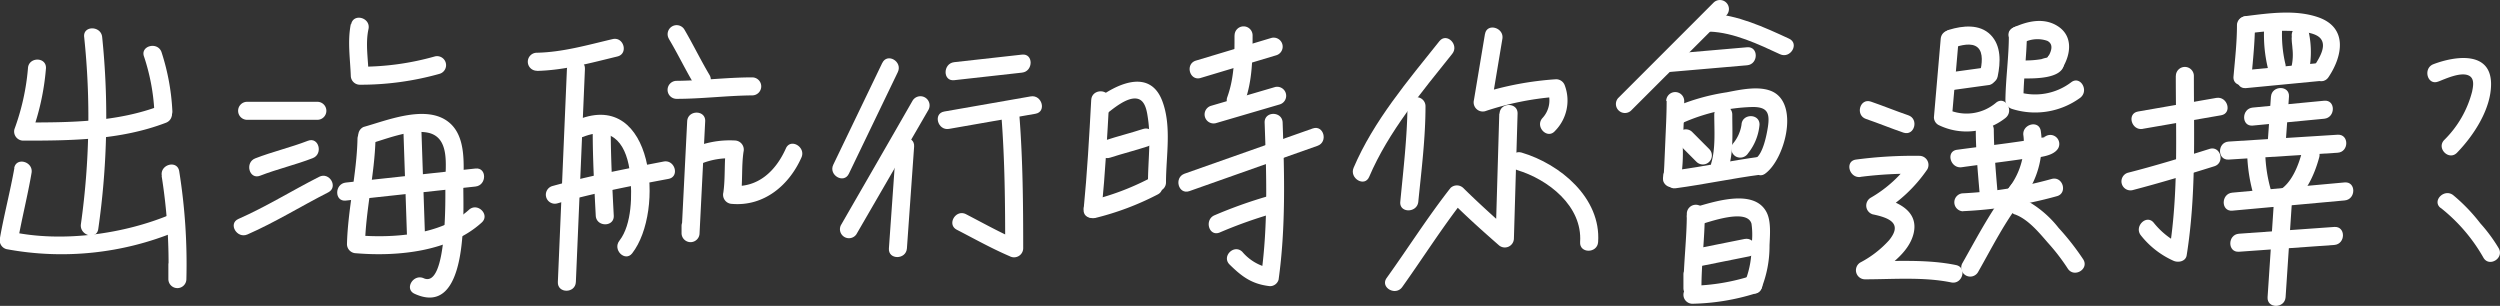 <svg xmlns="http://www.w3.org/2000/svg" viewBox="0 0 347 42.45"><rect x="0" y="0" width="347" height="42.45" fill="#333333" stroke="none"/><defs><style>.cls-1{fill:#fff;}</style></defs><title>q02</title><g id="圖層_2" data-name="圖層 2"><g id="q02"><path class="cls-1" d="M3.88,9.5A32.29,32.29,0,0,1,2,17.94a1.27,1.27,0,0,0,1.21,1.58c6.7,0,13.49-.06,19.82-2.48,1.49-.57.85-3-.66-2.41C16.2,17,9.67,17,3.18,17l1.2,1.58a34.4,34.4,0,0,0,2-9.1c.08-1.61-2.42-1.61-2.5,0Z"/><path class="cls-1" d="M20,7.88a28.62,28.62,0,0,1,1.42,7.46c.15,1.59,2.65,1.61,2.5,0a31.21,31.21,0,0,0-1.51-8.13c-.56-1.49-3-.84-2.41.67Z"/><path class="cls-1" d="M11.68,5.11a106.54,106.54,0,0,1-.45,26c-.22,1.58,2.19,2.26,2.41.67a109,109,0,0,0,.54-26.65c-.17-1.58-2.67-1.6-2.5,0Z"/><path class="cls-1" d="M2,23.3C1.42,26.57.57,29.77,0,33A1.28,1.28,0,0,0,.9,34.58a41.67,41.67,0,0,0,23.53-2.44c1.46-.61.82-3-.66-2.41-6.6,2.79-15.17,3.95-22.21,2.44l.87,1.54C3,30.44,3.83,27.23,4.38,24c.27-1.57-2.14-2.25-2.41-.66Z"/><path class="cls-1" d="M22.44,24.45a77.61,77.61,0,0,1,.93,14.29,1.25,1.25,0,0,0,2.5,0v-2a1.25,1.25,0,0,0-2.5,0v2h2.5a81.41,81.41,0,0,0-1-15c-.29-1.58-2.7-.91-2.41.67Z"/><path class="cls-1" d="M151.46,13.88c-.27,5.06-.56,10.13-1.05,15.17-.15,1.6,2.35,1.59,2.5,0,.49-5,.78-10.11,1.05-15.17.08-1.61-2.42-1.61-2.5,0Z"/><path class="cls-1" d="M153.34,16c1-.77,3.23-2.76,4.69-2.25,1,.35,1.18,1.84,1.31,2.72.43,2.92,0,5.92,0,8.85a1.25,1.25,0,0,0,2.5,0c0-3.65.81-7.75-.5-11.26-1.72-4.63-6.39-2.41-9.23-.22-1.26,1,0,3.14,1.26,2.16Z"/><path class="cls-1" d="M154.09,21.88c1.73-.56,3.5-1,5.23-1.57,1.53-.49.88-2.91-.66-2.41-1.73.57-3.5,1-5.23,1.57-1.53.5-.88,2.92.66,2.41Z"/><path class="cls-1" d="M152,30.26A38.83,38.83,0,0,0,160.67,27c1.44-.71.18-2.86-1.26-2.16a36.11,36.11,0,0,1-8.08,3c-1.57.34-.91,2.75.67,2.41Z"/><path class="cls-1" d="M166.65,10.82l10.47-3.14a1.25,1.25,0,0,0-.67-2.41L166,8.41c-1.54.46-.89,2.88.66,2.41Z"/><path class="cls-1" d="M171.35,4.91c0,2.9,0,5.8-1,8.56-.55,1.52,1.87,2.17,2.42.67,1.08-3,1.09-6.12,1.09-9.23a1.25,1.25,0,0,0-2.5,0Z"/><path class="cls-1" d="M168.74,17.1l8.9-2.61a1.25,1.25,0,0,0-.66-2.41l-8.9,2.61a1.25,1.25,0,0,0,.66,2.41Z"/><path class="cls-1" d="M165.08,26.53l17.79-6.29c1.51-.53.86-2.94-.66-2.41l-17.8,6.28c-1.5.54-.85,2.95.67,2.42Z"/><path class="cls-1" d="M175.53,17c.25,7,.49,14.19-.47,21.12l1.2-.92a6.68,6.68,0,0,1-3.83-2.25c-1.15-1.12-2.91.64-1.76,1.77,1.75,1.72,3.12,2.72,5.59,3a1.24,1.24,0,0,0,1.21-.91c1-7.18.81-14.57.56-21.79-.05-1.61-2.55-1.62-2.5,0Z"/><path class="cls-1" d="M169.27,32.28a63.12,63.12,0,0,1,7.32-2.62,1.25,1.25,0,0,0-.66-2.41,64,64,0,0,0-7.33,2.62c-1.47.59-.83,3,.67,2.41Z"/><path class="cls-1" d="M199.8,5.7c-4.37,5.48-9.15,11.09-11.92,17.59-.62,1.46,1.53,2.74,2.16,1.26,2.69-6.3,7.29-11.77,11.53-17.08,1-1.24-.76-3-1.77-1.77Z"/><path class="cls-1" d="M195.36,14.74c-.05,4.42-.58,8.86-1,13.26-.16,1.6,2.34,1.59,2.5,0,.44-4.4,1-8.84,1-13.26a1.25,1.25,0,0,0-2.5,0Z"/><path class="cls-1" d="M206.11,4.73l-1.53,9.17a1.27,1.27,0,0,0,1.54,1.54,40.72,40.72,0,0,1,9.86-2l-1.21-.92a3.6,3.6,0,0,1-.69,3.88c-1.05,1.21.71,3,1.76,1.77a6,6,0,0,0,1.35-6.32A1.28,1.28,0,0,0,216,11,43.77,43.77,0,0,0,205.45,13L207,14.57l1.53-9.18c.26-1.57-2.15-2.25-2.41-.66Z"/><path class="cls-1" d="M208.1,15.76l-.51,17.34,2.14-.89c-2.25-2-4.48-4-6.63-6.12a1.28,1.28,0,0,0-1.77,0c-3.14,4-5.89,8.35-8.86,12.49-.94,1.31,1.23,2.56,2.16,1.26,2.85-4,5.46-8.12,8.47-12h-1.77C203.48,30,205.71,32,208,34a1.26,1.26,0,0,0,2.13-.88l.51-17.34c.05-1.61-2.45-1.6-2.5,0Z"/><path class="cls-1" d="M210.55,23.6c4.33,1.29,9.11,5,8.77,10-.11,1.6,2.39,1.6,2.5,0,.42-6.12-5.26-10.83-10.61-12.42-1.54-.47-2.2,1.95-.66,2.41Z"/><path class="cls-1" d="M297.42,17.88,308.29,16c1.58-.27.91-2.68-.67-2.41l-10.87,1.89c-1.58.28-.91,2.69.67,2.41Z"/><path class="cls-1" d="M302,10.54c0,8.1.38,16.2-.9,24.24l1.84-.75a10.87,10.87,0,0,1-4-3.11c-1-1.24-2.79.53-1.77,1.77a12,12,0,0,0,4.5,3.5c.65.3,1.7.12,1.84-.75,1.32-8.27,1-16.56,1-24.9a1.25,1.25,0,0,0-2.5,0Z"/><path class="cls-1" d="M296,26.39c3.82-1,7.58-2.13,11.34-3.31,1.53-.47.88-2.89-.66-2.41-3.76,1.18-7.53,2.34-11.34,3.31a1.25,1.25,0,0,0,.66,2.41Z"/><path class="cls-1" d="M310.49,3.51c0,2.37-.27,4.75-.48,7.11-.14,1.6,2.36,1.59,2.5,0,.21-2.36.46-4.74.48-7.11a1.25,1.25,0,0,0-2.5,0Z"/><path class="cls-1" d="M311.74,4.7a31.77,31.77,0,0,1,7.48-.34c.88.11,2.37.27,2.94,1.07.84,1.18-.5,3-1.11,4-.88,1.36,1.29,2.61,2.16,1.26,2-3,2.64-6.89-1.46-8.3-3.14-1.08-6.79-.56-10-.16-1.58.19-1.6,2.7,0,2.5Z"/><path class="cls-1" d="M314.26,3.92a19.71,19.71,0,0,0,.52,5.53c.47,1.54,2.88.88,2.41-.66a17.69,17.69,0,0,1-.43-4.87,1.25,1.25,0,0,0-2.5,0Z"/><path class="cls-1" d="M318.09,5.2c-.07-.5,0,.09,0,.24,0,.42.08.84.1,1.26a7.59,7.59,0,0,1-.13,2.56,1.25,1.25,0,0,0,2.41.66,13.22,13.22,0,0,0,0-5.39A1.26,1.26,0,0,0,319,3.66a1.28,1.28,0,0,0-.87,1.54Z"/><path class="cls-1" d="M311.74,12.23l10.39-1c1.59-.14,1.6-2.64,0-2.5l-10.39,1c-1.59.14-1.61,2.64,0,2.5Z"/><path class="cls-1" d="M312.68,17.43l9.92-.95c1.59-.15,1.61-2.65,0-2.5l-9.92.95c-1.59.15-1.6,2.65,0,2.5Z"/><path class="cls-1" d="M315.21,13.37,314.74,20c-.12,1.61,2.38,1.6,2.5,0l.47-6.58c.12-1.6-2.38-1.6-2.5,0Z"/><path class="cls-1" d="M309.34,22.15l15.12-.95c1.6-.1,1.61-2.6,0-2.5l-15.12.95c-1.6.1-1.61,2.6,0,2.5Z"/><path class="cls-1" d="M311.9,20.93a22.93,22.93,0,0,0,1,6.48c.49,1.53,2.9.87,2.41-.67a20.42,20.42,0,0,1-.9-5.81,1.25,1.25,0,0,0-2.5,0Z"/><path class="cls-1" d="M319.51,21.13c-.5,1.88-1.44,4.34-3.24,5.34-1.41.78-.15,2.94,1.26,2.16,2.38-1.33,3.72-4.32,4.39-6.84a1.25,1.25,0,0,0-2.41-.66Z"/><path class="cls-1" d="M309.85,29.24l15.59-1.42c1.59-.14,1.6-2.64,0-2.5l-15.59,1.42c-1.59.14-1.61,2.64,0,2.5Z"/><path class="cls-1" d="M310.79,34.94,324,34c1.6-.12,1.61-2.62,0-2.5l-13.23.94c-1.6.12-1.61,2.62,0,2.5Z"/><path class="cls-1" d="M315.65,27.55l-.91,13.7c-.11,1.61,2.39,1.6,2.5,0l.91-13.7c.11-1.61-2.39-1.6-2.5,0Z"/><path class="cls-1" d="M338.44,11.32c1-.38,3.25-1.45,4.34-.77.7.44.49,1.46.35,2.16a14.48,14.48,0,0,1-3.87,6.72c-1.12,1.15.65,2.92,1.77,1.77,2.34-2.41,4.76-6.1,4.73-9.59-.05-4.57-5-3.84-8-2.7-1.49.57-.84,3,.66,2.41Z"/><path class="cls-1" d="M338.75,28.84a23.63,23.63,0,0,1,5.93,6.89c.76,1.42,2.92.15,2.15-1.26A21.89,21.89,0,0,0,344.27,31a24.3,24.3,0,0,0-3.75-3.9c-1.25-1-3,.78-1.77,1.76Z"/><path class="cls-1" d="M34.3,16.63h9.75a1.25,1.25,0,0,0,0-2.5H34.3a1.25,1.25,0,0,0,0,2.5Z"/><path class="cls-1" d="M36.1,24.39c2.39-.93,4.91-1.51,7.31-2.44,1.48-.57.84-3-.67-2.41-2.4.93-4.91,1.51-7.31,2.44-1.48.57-.84,3,.67,2.41Z"/><path class="cls-1" d="M34.35,32.54c3.86-1.69,7.45-3.93,11.21-5.84,1.43-.73.17-2.89-1.26-2.16-3.76,1.91-7.35,4.15-11.21,5.85-1.47.64-.2,2.8,1.26,2.15Z"/><path class="cls-1" d="M48.69,3.36c-.47,2.38-.09,4.75,0,7.15a1.26,1.26,0,0,0,1.25,1.25A40.46,40.46,0,0,0,61,10.25a1.25,1.25,0,0,0-.67-2.41A37.57,37.57,0,0,1,49.9,9.26l1.25,1.25c0-2.15-.47-4.36,0-6.49.32-1.57-2.09-2.24-2.41-.66Z"/><path class="cls-1" d="M49.62,19.28c-.11,4.91-1.34,9.71-1.46,14.62a1.27,1.27,0,0,0,1.25,1.25c5.76.48,13-.21,17.45-4.26,1.2-1.08-.58-2.85-1.77-1.77-3.93,3.57-10.65,3.95-15.68,3.53l1.25,1.25C50.78,29,52,24.2,52.12,19.28a1.25,1.25,0,0,0-2.5,0Z"/><path class="cls-1" d="M51.14,20c2.36-.65,5.71-2.08,8.22-1.59,3.12.62,2.47,4.56,2.45,7,0,1.83.29,14.69-3,13.21-1.45-.65-2.73,1.5-1.26,2.16C65,44.19,64.31,29.9,64.31,26.09c0-3,.59-7.38-2.33-9.36-3.15-2.13-8.32,0-11.51.89A1.25,1.25,0,0,0,51.14,20Z"/><path class="cls-1" d="M56,18.31l.48,14.16c.06,1.61,2.56,1.62,2.5,0l-.48-14.16c-.06-1.6-2.56-1.61-2.5,0Z"/><path class="cls-1" d="M48,27.84l18-1.95c1.58-.17,1.6-2.67,0-2.5L48,25.34c-1.59.17-1.6,2.68,0,2.5Z"/><path class="cls-1" d="M74.51,9.84c3.79-.08,7.51-1.11,11.18-2,1.56-.37.9-2.79-.67-2.41-3.45.81-6.94,1.82-10.51,1.89a1.25,1.25,0,0,0,0,2.5Z"/><path class="cls-1" d="M78.69,9.56,77.43,39.15c-.07,1.61,2.43,1.6,2.5,0L81.19,9.56c.06-1.61-2.44-1.6-2.5,0Z"/><path class="cls-1" d="M80.93,19c4.3-1.71,6.14,1.29,6.54,5.26.27,2.7.27,6.87-1.49,9.14-1,1.26.78,3,1.76,1.77,4.58-5.88,3-22.76-7.47-18.58-1.48.59-.83,3,.66,2.41Z"/><path class="cls-1" d="M82.27,18.29c0,3.88.22,7.77.42,11.64.08,1.6,2.58,1.61,2.5,0-.2-3.87-.4-7.76-.42-11.64a1.25,1.25,0,0,0-2.5,0Z"/><path class="cls-1" d="M77.35,28.23c5.06-1.43,10.26-2.43,15.43-3.4,1.58-.29.92-2.7-.66-2.41-5.17,1-10.37,2-15.44,3.4a1.25,1.25,0,0,0,.67,2.41Z"/><path class="cls-1" d="M92.83,5.38c1.23,2.06,2.27,4.23,3.5,6.3a1.25,1.25,0,0,0,2.16-1.26C97.26,8.35,96.21,6.18,95,4.11a1.25,1.25,0,0,0-2.16,1.27Z"/><path class="cls-1" d="M93.91,13.72c3.5,0,7-.45,10.5-.48a1.25,1.25,0,0,0,0-2.5c-3.51,0-7,.45-10.5.48a1.25,1.25,0,0,0,0,2.5Z"/><path class="cls-1" d="M95.38,16.84,94.6,32.36h2.5v-1a1.25,1.25,0,0,0-2.5,0v1a1.25,1.25,0,0,0,2.5,0l.78-15.52c.08-1.61-2.42-1.61-2.5,0Z"/><path class="cls-1" d="M97.2,22.77A10.29,10.29,0,0,1,102,22l-1.21-1.58c-.3,2.09-.09,4.21-.39,6.3a1.27,1.27,0,0,0,1.21,1.58c4.41.37,7.91-2.56,9.63-6.44.65-1.45-1.51-2.73-2.16-1.26-1.39,3.12-3.86,5.5-7.47,5.2l1.2,1.59c.3-2.1.09-4.22.39-6.31a1.27,1.27,0,0,0-1.2-1.58,13,13,0,0,0-6.08,1.14c-1.44.72-.18,2.88,1.26,2.16Z"/><path class="cls-1" d="M122.46,8.73l-6.8,14.13c-.7,1.44,1.46,2.71,2.16,1.26L124.62,10c.69-1.45-1.46-2.72-2.16-1.26Z"/><path class="cls-1" d="M126.65,14c-3.3,5.76-6.63,11.52-9.94,17.27a1.25,1.25,0,0,0,2.15,1.26q5-8.63,10-17.27A1.25,1.25,0,0,0,126.65,14Z"/><path class="cls-1" d="M124.38,20.35l-1,14.13c-.12,1.6,2.38,1.6,2.5,0l1-14.13c.12-1.61-2.38-1.6-2.5,0Z"/><path class="cls-1" d="M132.44,11.13l9.42-1.05c1.58-.17,1.6-2.68,0-2.5l-9.42,1.05c-1.58.18-1.6,2.68,0,2.5Z"/><path class="cls-1" d="M131.72,17.89l12-2.1c1.58-.27.91-2.68-.66-2.41l-12,2.1c-1.58.27-.91,2.68.66,2.41Z"/><path class="cls-1" d="M139,16.16c.47,6.1.52,12.2.52,18.32l1.88-1.08c-2.52-1.08-4.89-2.41-7.32-3.67-1.43-.73-2.7,1.43-1.27,2.16,2.44,1.26,4.81,2.59,7.33,3.67a1.27,1.27,0,0,0,1.88-1.08c0-6.12-.05-12.22-.52-18.32-.12-1.59-2.63-1.61-2.5,0Z"/><path class="cls-1" d="M237.84.37,224.61,13.6a1.25,1.25,0,0,0,1.76,1.77L239.61,2.14A1.25,1.25,0,0,0,237.84.37Z"/><path class="cls-1" d="M237.3,4.39c3.32.11,6.8,1.76,9.77,3.14,1.45.67,2.72-1.48,1.26-2.16-3.39-1.57-7.25-3.35-11-3.48-1.6,0-1.6,2.45,0,2.5Z"/><path class="cls-1" d="M231.63,10l10.87-.94c1.59-.14,1.61-2.64,0-2.5l-10.87.94c-1.59.14-1.6,2.64,0,2.5Z"/><path class="cls-1" d="M231.33,14c0,1.93-.11,3.86-.19,5.78L231,23l-.06,1.07c0,.18-.16.88,0,.36h2.41c.12.35,0,.25,0,0a1.25,1.25,0,0,0-2.5,0,2.15,2.15,0,0,0,0,.67,1.26,1.26,0,0,0,2.41,0,22.72,22.72,0,0,0,.3-4.88c.09-2.06.2-4.13.21-6.19a1.25,1.25,0,0,0-2.5,0Z"/><path class="cls-1" d="M233.68,17a25.51,25.51,0,0,1,9.6-2.15c2,0,2.41.79,2.1,2.8-.17,1.1-.66,3.58-1.62,4.28-1.29.94,0,3.11,1.26,2.16,2.63-1.91,4.69-9.31,1.19-11.28-1.81-1-4.62-.37-6.53,0a29.4,29.4,0,0,0-7.26,2.06c-1.46.68-.19,2.83,1.26,2.16Z"/><path class="cls-1" d="M237.94,15.9c0,2.2.2,4.63-.42,6.76a1.25,1.25,0,0,0,2.41.66c.69-2.35.51-5,.51-7.42a1.25,1.25,0,0,0-2.5,0Z"/><path class="cls-1" d="M233.11,20.09l2.36,2.37a1.25,1.25,0,0,0,1.77-1.77l-2.36-2.37a1.25,1.25,0,0,0-1.77,1.77Z"/><path class="cls-1" d="M241.72,17.32A5.3,5.3,0,0,1,240.48,20a1.26,1.26,0,0,0,.45,1.72,1.29,1.29,0,0,0,1.71-.45,7.38,7.38,0,0,0,1.58-3.94c.06-1.61-2.44-1.61-2.5,0Z"/><path class="cls-1" d="M232.58,26.13c3.95-.53,7.86-1.37,11.81-1.89,1.57-.21,1.59-2.71,0-2.5-3.95.52-7.86,1.37-11.81,1.89-1.57.21-1.59,2.71,0,2.5Z"/><path class="cls-1" d="M234.13,29.64c0,3.45-.45,6.88-.47,10.33h2.5V38.08a1.25,1.25,0,0,0-2.5,0V40a1.25,1.25,0,0,0,2.5,0c0-3.45.45-6.88.47-10.33a1.25,1.25,0,0,0-2.5,0Z"/><path class="cls-1" d="M235.71,31.25c1.5-.43,6.79-2.39,7.4-.19a11,11,0,0,1,0,3,12.78,12.78,0,0,1-.8,4.76c-.65,1.46,1.5,2.74,2.15,1.27a15.74,15.74,0,0,0,1.15-6c.05-1.37.25-3.31-.39-4.59-1.73-3.45-7.49-1.44-10.2-.67a1.25,1.25,0,0,0,.66,2.41Z"/><path class="cls-1" d="M235.71,37l7.09-1.42c1.58-.31.91-2.72-.66-2.41l-7.09,1.42c-1.58.32-.91,2.73.66,2.41Z"/><path class="cls-1" d="M234.91,42.16a31.22,31.22,0,0,0,8.84-1.46c1.53-.48.87-2.9-.67-2.41a28.72,28.72,0,0,1-8.17,1.37,1.25,1.25,0,0,0,0,2.5Z"/><path class="cls-1" d="M271.2,6.59c.94-.29,2.46-.74,3.3,0s.57,2.36.36,3.35c-.32,1.57,2.09,2.24,2.42.67.4-1.95.52-4.27-1-5.79s-3.87-1.26-5.74-.69c-1.53.47-.88,2.89.67,2.41Z"/><path class="cls-1" d="M271.43,12.44l4.72-.65a1.26,1.26,0,0,0,.88-1.54,1.28,1.28,0,0,0-1.54-.87l-4.73.65a1.27,1.27,0,0,0-.87,1.54,1.28,1.28,0,0,0,1.54.87Z"/><path class="cls-1" d="M269.37,5.39l-.94,10.87a1.22,1.22,0,0,0,.62,1.08,8.77,8.77,0,0,0,9.29-.95c1.28-1,0-3.12-1.26-2.16a6.31,6.31,0,0,1-6.77.95l.62,1.08.94-10.87c.14-1.61-2.36-1.6-2.5,0Z"/><path class="cls-1" d="M280.71,6a4.17,4.17,0,0,1,3.46-.33c1,.52.47,1.64,0,2.4a1.25,1.25,0,0,0,2.16,1.27c1.09-1.84,1.39-4.25-.58-5.62s-4.4-.79-6.33.13c-1.45.69-.18,2.84,1.27,2.15Z"/><path class="cls-1" d="M281,10.89c1.36,0,5.11.06,5.46-1.86.28-1.58-2.13-2.25-2.41-.67a1.94,1.94,0,0,1,.3-.43s-.17.05-.11.05a4.86,4.86,0,0,0-.89.23,13.22,13.22,0,0,1-2.35.18,1.25,1.25,0,0,0,0,2.5Z"/><path class="cls-1" d="M278.83,4.91c0,3-.44,6-.48,9a1.3,1.3,0,0,0,.92,1.21,10.62,10.62,0,0,0,9.47-1.55c1.27-1,0-3.12-1.26-2.15a8.27,8.27,0,0,1-7.54,1.29l.91,1.2c0-3,.45-6,.48-9a1.25,1.25,0,0,0-2.5,0Z"/><path class="cls-1" d="M259,16.51c1.75.6,3.45,1.3,5.2,1.9,1.53.51,2.18-1.9.67-2.41-1.75-.6-3.46-1.3-5.2-1.9-1.53-.51-2.18,1.9-.67,2.41Z"/><path class="cls-1" d="M258.23,24.55a55.78,55.78,0,0,1,8.17-.43l-1.08-1.88a17.56,17.56,0,0,1-5.69,5.22,1.27,1.27,0,0,0,.3,2.29c2.37.49,4.17,1.28,2.27,3.6a14.31,14.31,0,0,1-4,3.09,1.26,1.26,0,0,0,.63,2.33c3.89,0,8.13-.36,12,.43,1.57.32,2.24-2.09.66-2.41-4.07-.84-8.49-.52-12.62-.52l.63,2.33c2.33-1.35,5.48-3.42,6.12-6.25.72-3.18-2.45-4.48-5-5l.3,2.28a20.42,20.42,0,0,0,6.59-6.12,1.26,1.26,0,0,0-1.08-1.88,60.59,60.59,0,0,0-8.83.52c-1.59.23-.92,2.64.66,2.41Z"/><path class="cls-1" d="M272.29,23.21c2.83-.4,5.66-.72,8.49-1.14,1.29-.19,4.07-.14,4.88-1.46a1.25,1.25,0,0,0-2.16-1.26c.48-.8.48-.24-.2-.23a7.68,7.68,0,0,0-1.16.23c-1.15.2-2.31.36-3.47.52-2.35.32-4.7.6-7.05.92-1.58.23-.91,2.64.67,2.42Z"/><path class="cls-1" d="M274.24,18c0,2.86.27,5.73.51,8.58.13,1.59,2.63,1.61,2.5,0-.24-2.85-.49-5.72-.51-8.58a1.25,1.25,0,0,0-2.5,0Z"/><path class="cls-1" d="M280.85,18.8a10,10,0,0,1-1.9,7.11c-.93,1.32,1.24,2.57,2.16,1.26a12.46,12.46,0,0,0,2.15-9c-.26-1.59-2.67-.92-2.41.66Z"/><path class="cls-1" d="M272.46,29.31a58.59,58.59,0,0,0,13-2.07c1.56-.38.9-2.8-.66-2.41a55.78,55.78,0,0,1-12.29,2,1.25,1.25,0,0,0,0,2.5Z"/><path class="cls-1" d="M279.15,25.66c-2.7,3.34-4.65,7.13-6.76,10.85a1.25,1.25,0,0,0,2.16,1.26c2-3.51,3.81-7.19,6.37-10.34,1-1.24-.76-3-1.77-1.77Z"/><path class="cls-1" d="M279.7,29.77c1.82.68,3.32,2.51,4.56,3.94A28.06,28.06,0,0,1,287,37.27c.86,1.35,3,.1,2.16-1.26a35.2,35.2,0,0,0-3.42-4.37,14.71,14.71,0,0,0-5.4-4.29c-1.51-.56-2.16,1.85-.67,2.42Z"/></g></g></svg>